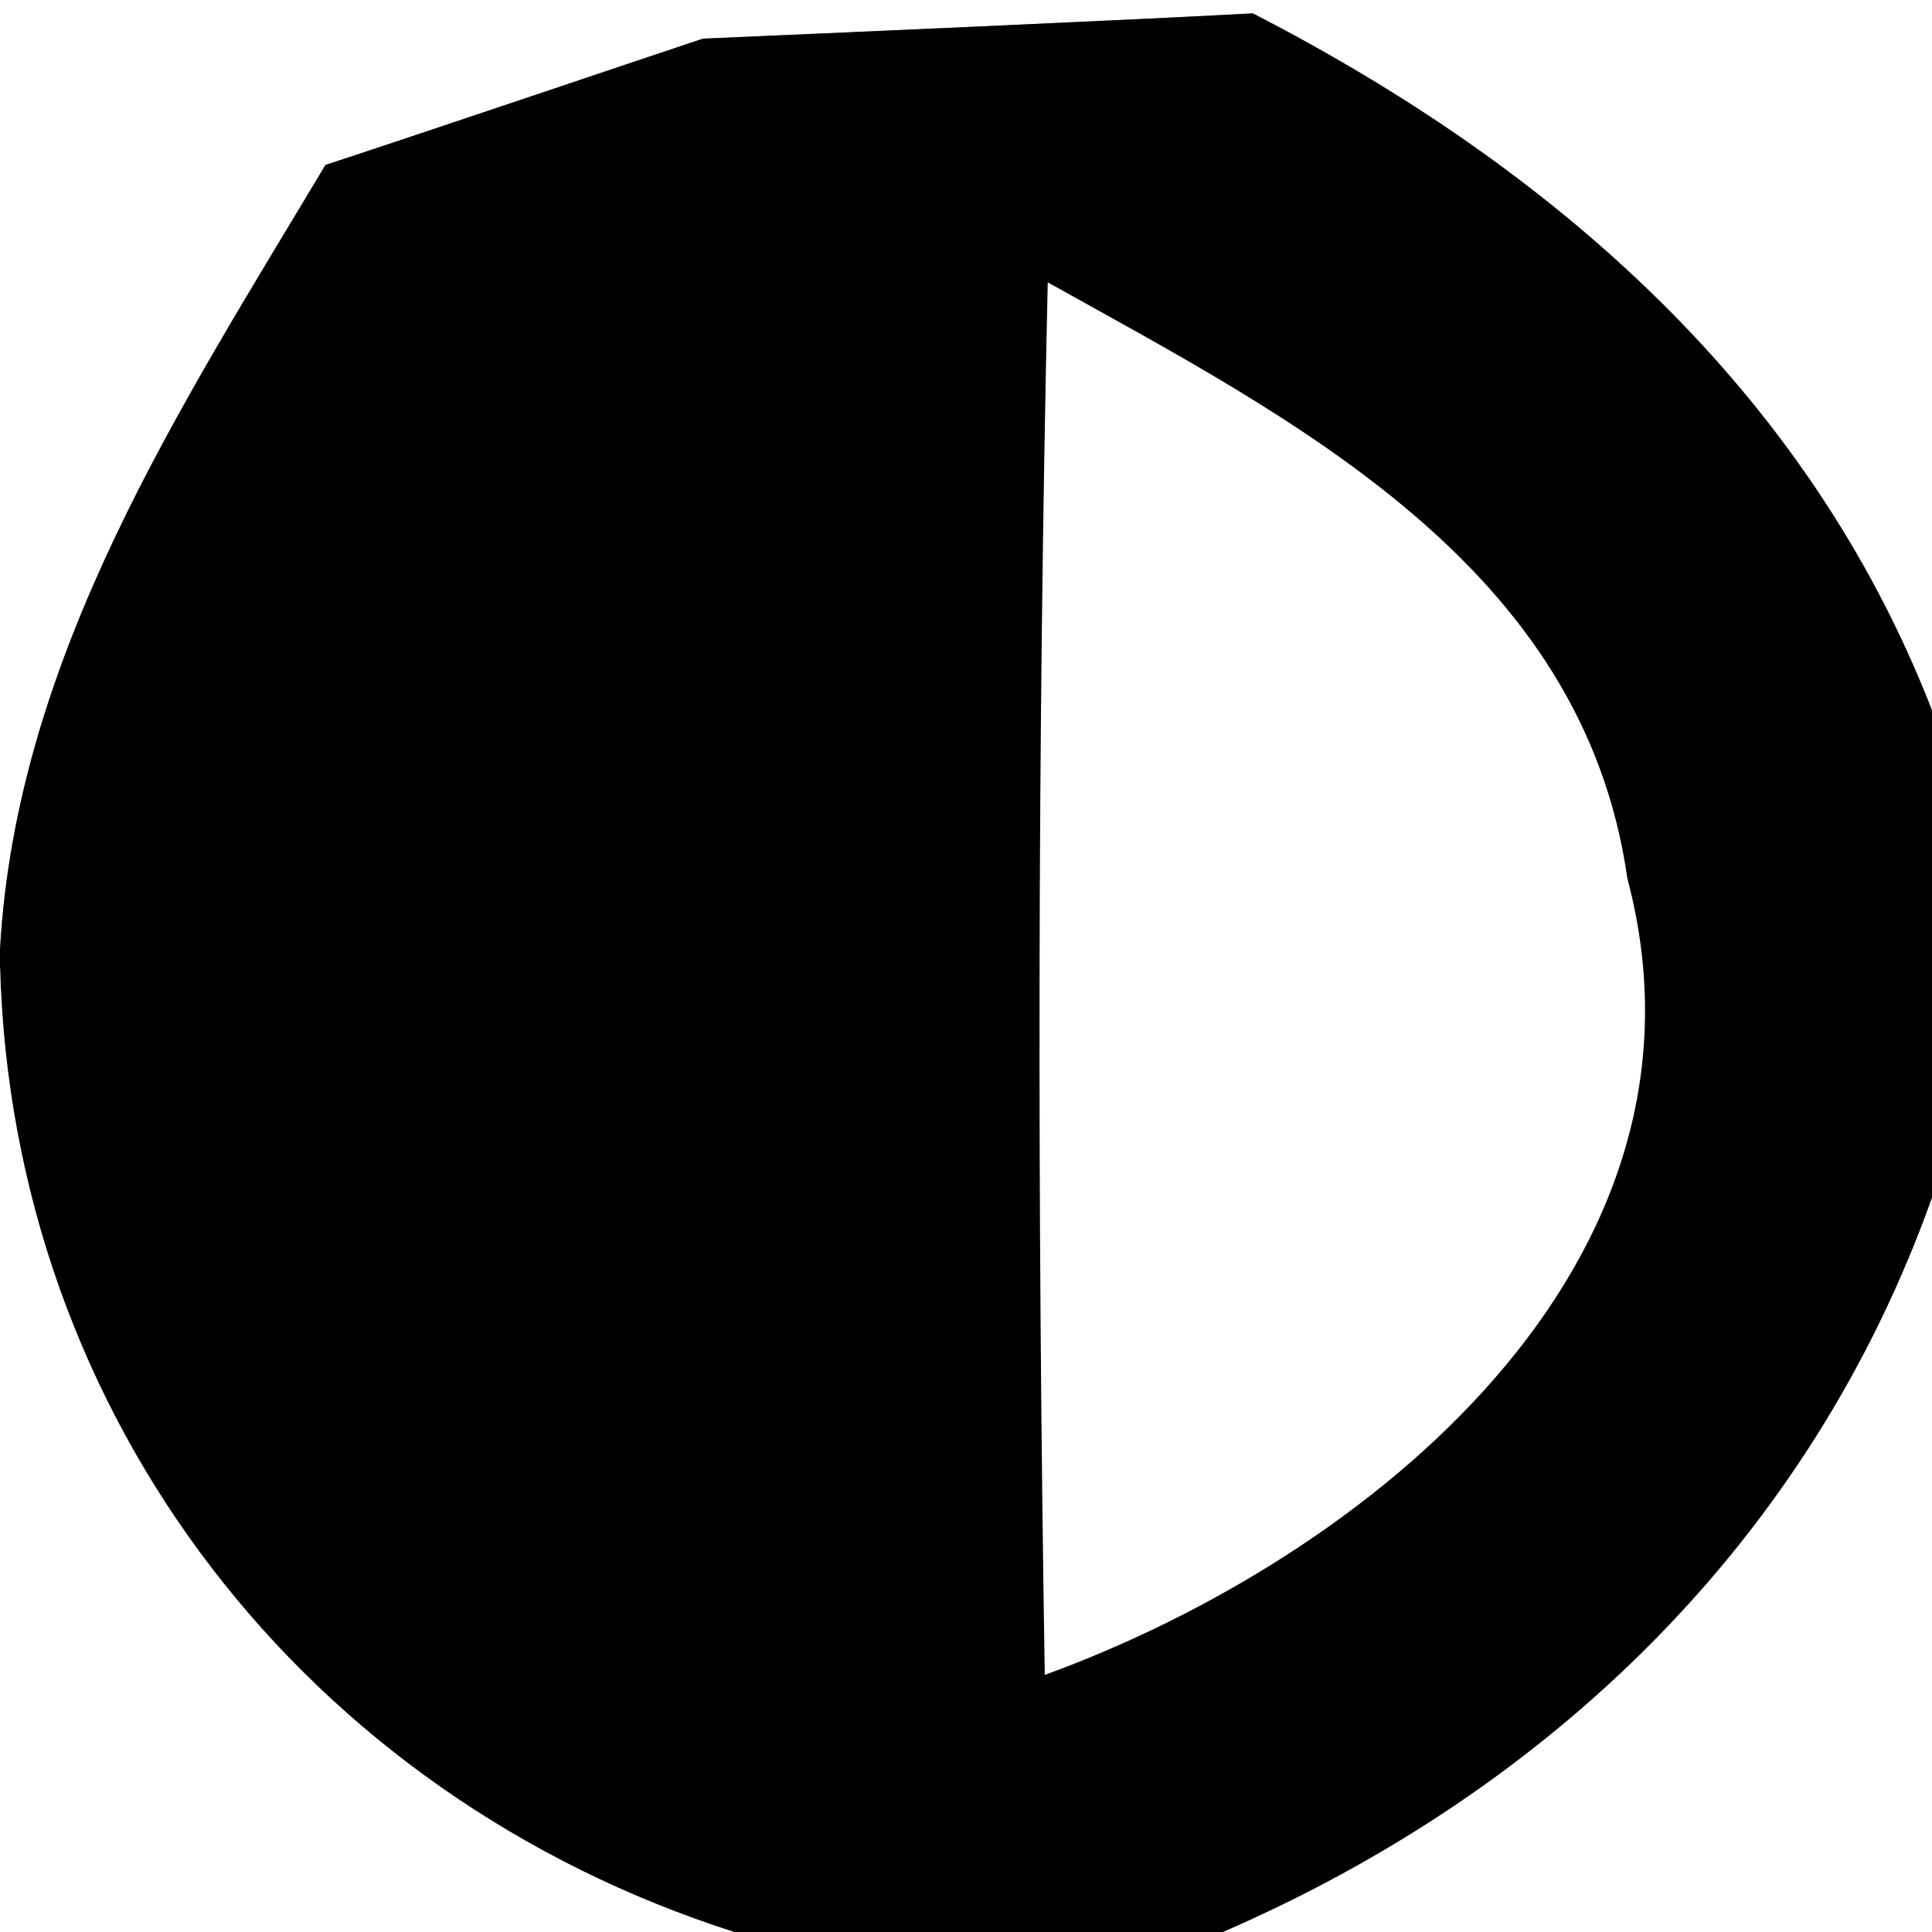 <?xml version="1.0" encoding="UTF-8" ?>
<!DOCTYPE svg PUBLIC "-//W3C//DTD SVG 1.1//EN" "http://www.w3.org/Graphics/SVG/1.1/DTD/svg11.dtd">
<svg width="13pt" height="13pt" viewBox="0 0 13 13" version="1.1" xmlns="http://www.w3.org/2000/svg">
<rect x="0" y="0" width="13" height="13" fill="#808080" stroke="none"/>
<path fill="#ffffff" d=" M 0.00 0.00 L 13.00 0.00 L 13.00 4.78 C 12.16 2.62 10.45 1.13 8.43 0.09 C 7.50 0.14 5.65 0.22 4.73 0.26 C 4.10 0.47 2.83 0.90 2.19 1.11 C 1.21 2.75 0.11 4.42 0.00 6.39 L 0.00 0.00 Z" />
<path fill="#000000" d=" M 2.19 1.11 C 2.83 0.90 4.10 0.47 4.73 0.26 C 5.65 0.22 7.50 0.14 8.43 0.09 C 10.45 1.13 12.16 2.62 13.00 4.78 L 13.00 8.06 C 12.18 10.36 10.44 12.04 8.23 13.00 L 4.94 13.00 C 2.06 12.08 0.08 9.54 0.00 6.50 L 0.00 6.39 C 0.11 4.42 1.21 2.75 2.19 1.11 Z" />
<path fill="#ffffff" d=" M 7.05 1.90 C 8.70 2.82 10.65 3.80 10.95 5.91 C 11.64 8.51 9.20 10.48 7.03 11.27 C 6.98 8.15 6.98 5.02 7.05 1.90 Z" />
<path fill="#ffffff" d=" M 0.00 6.50 C 0.08 9.54 2.06 12.08 4.94 13.00 L 0.00 13.00 L 0.00 6.50 Z" />
<path fill="#ffffff" d=" M 8.23 13.00 C 10.44 12.04 12.18 10.36 13.00 8.06 L 13.00 13.00 L 8.23 13.00 Z" />
</svg>
